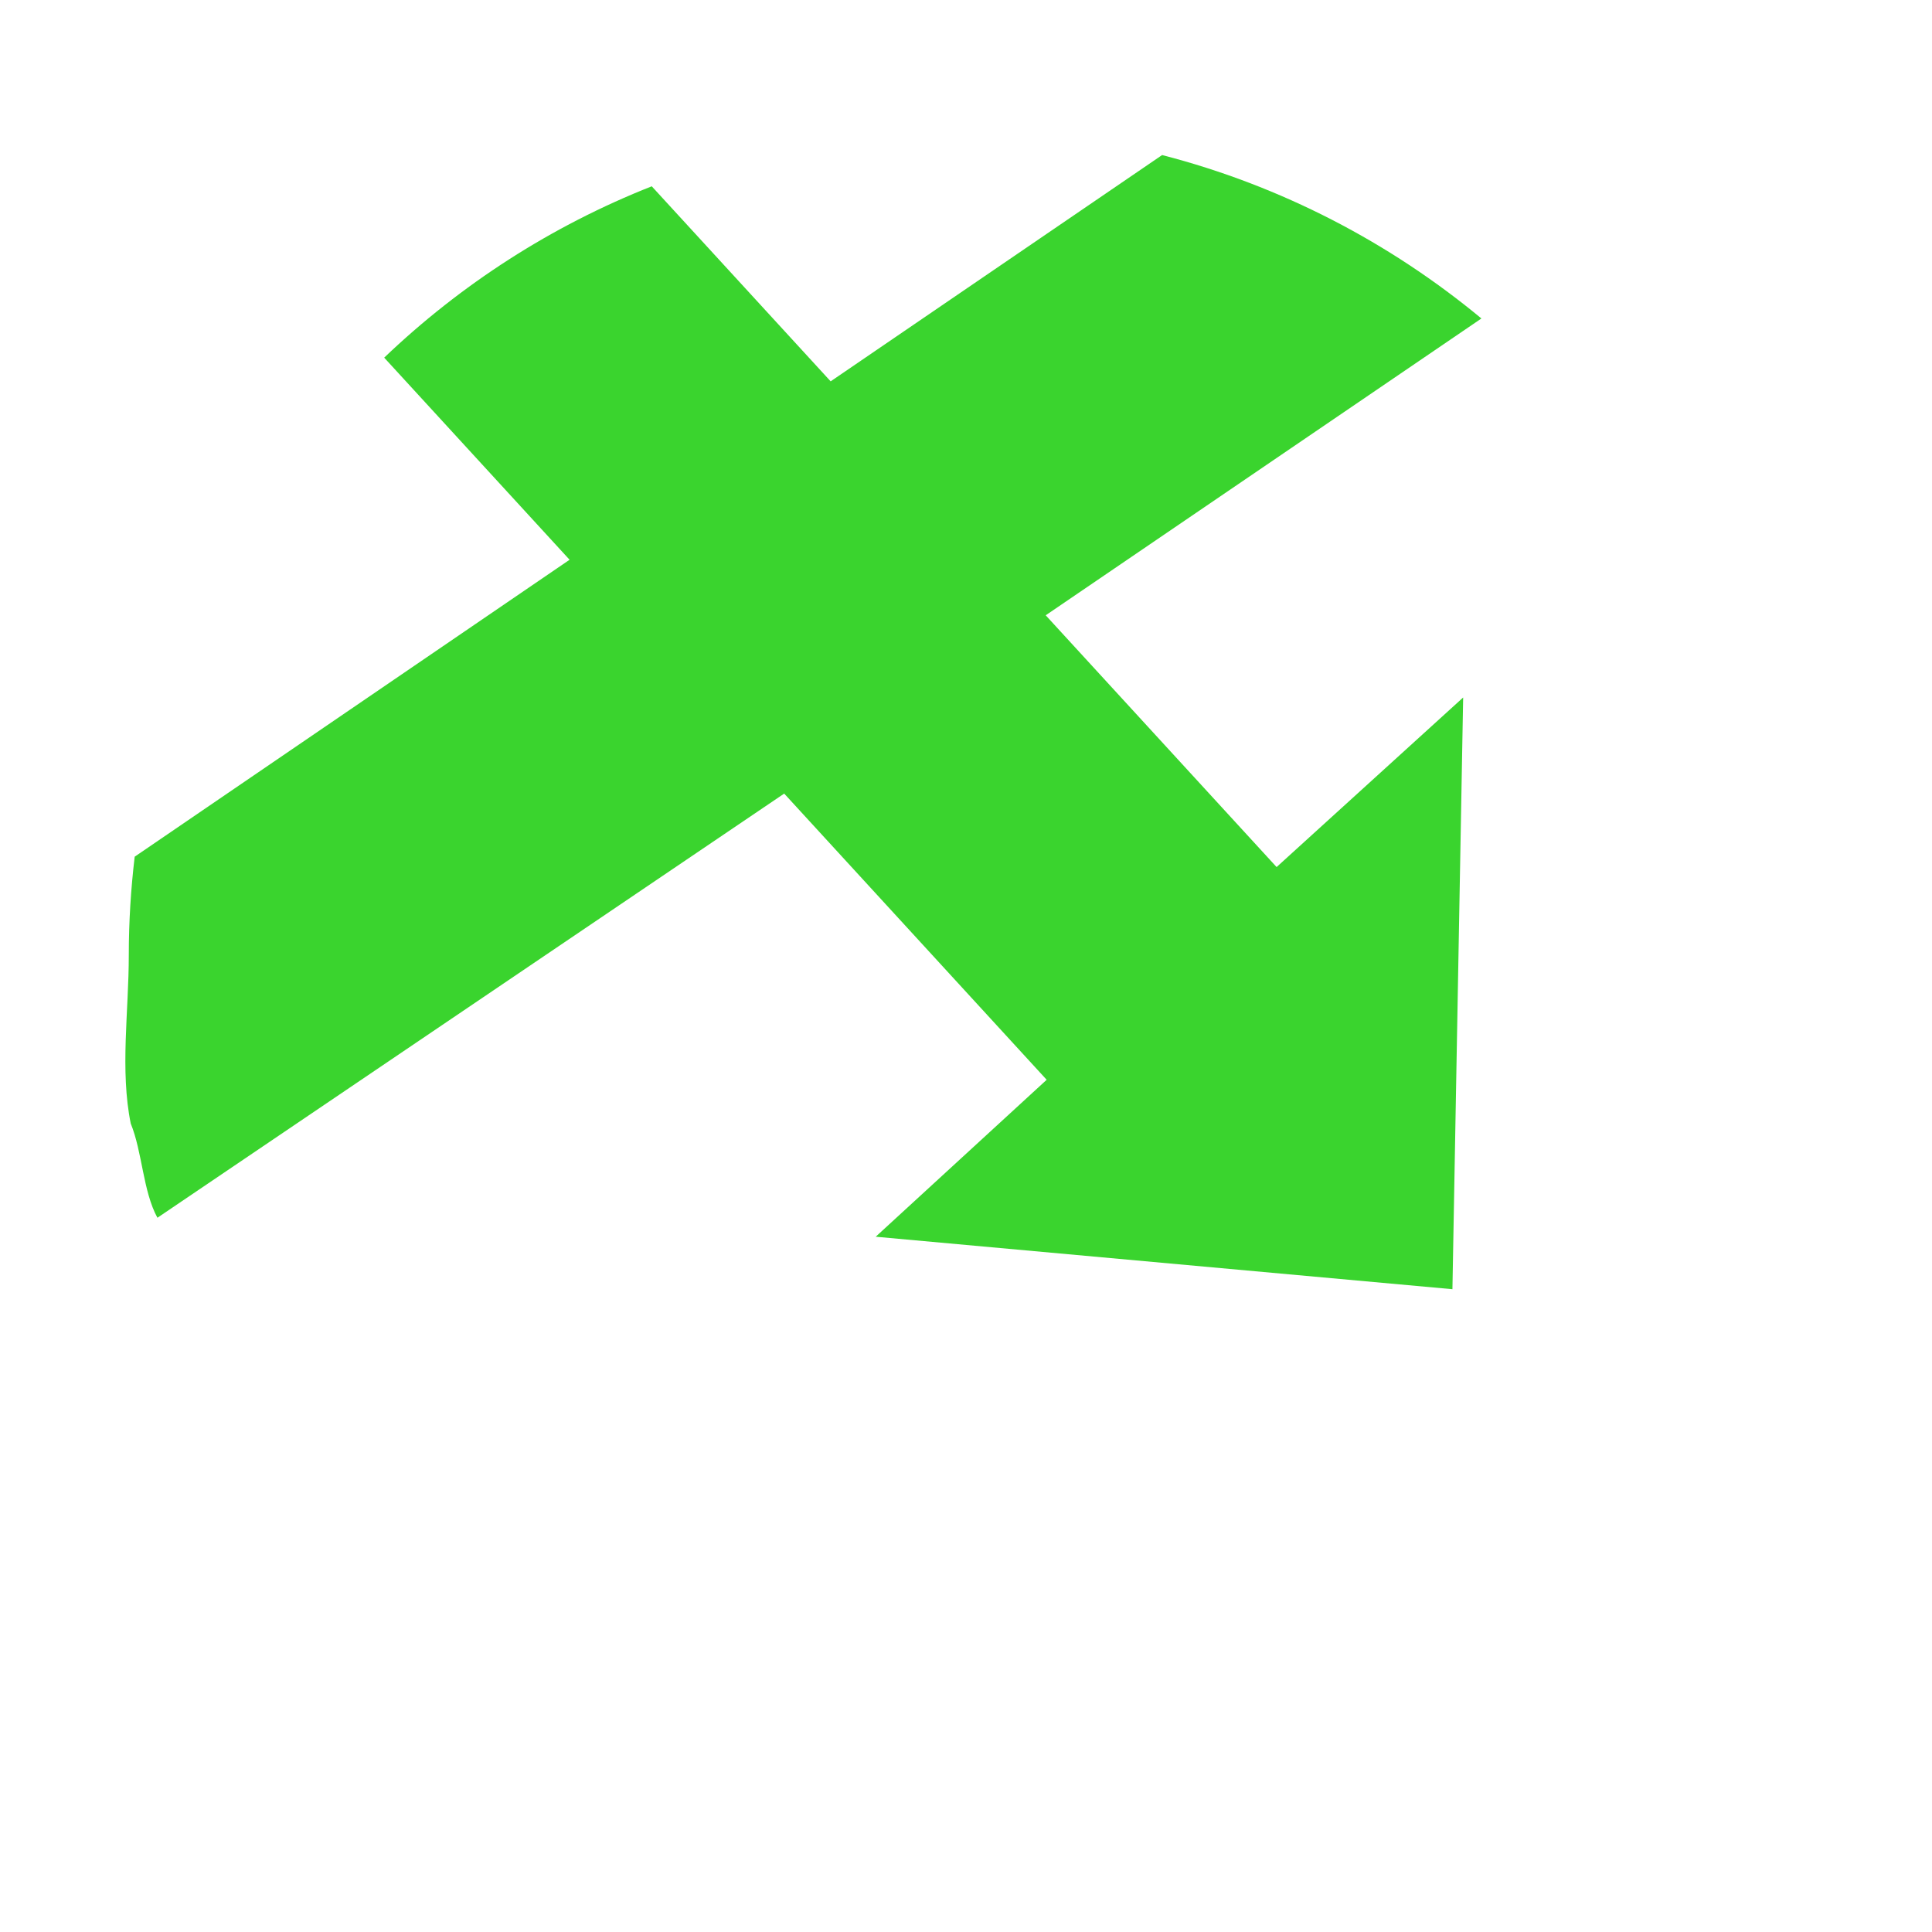 <svg height="512" viewBox="0 0 512 512" width="512" xmlns="http://www.w3.org/2000/svg">
 <path d="m307.97 41.09l-87.84 59.969-47.41-51.688c-26.568 10.486-50.608 26.01-70.906 45.41l49.13 53.56-115.25 78.69c-1.01 8.529-1.563 17.23-1.563 26.03 0 14.991-2.354 30.549.517 44.693 3.074 7.49 3.228 17.934 7.07 24.964l166.1-112.41 69.56 75.844-45.31 41.594 152.84 13.906 2.844-156.81-49.44 44.938-61.19-66.72 115.47-78.66c-24.337-20.16-53.1-35.17-84.62-43.31" fill="#3AD42E" fill-rule="evenodd"/>
</svg>
